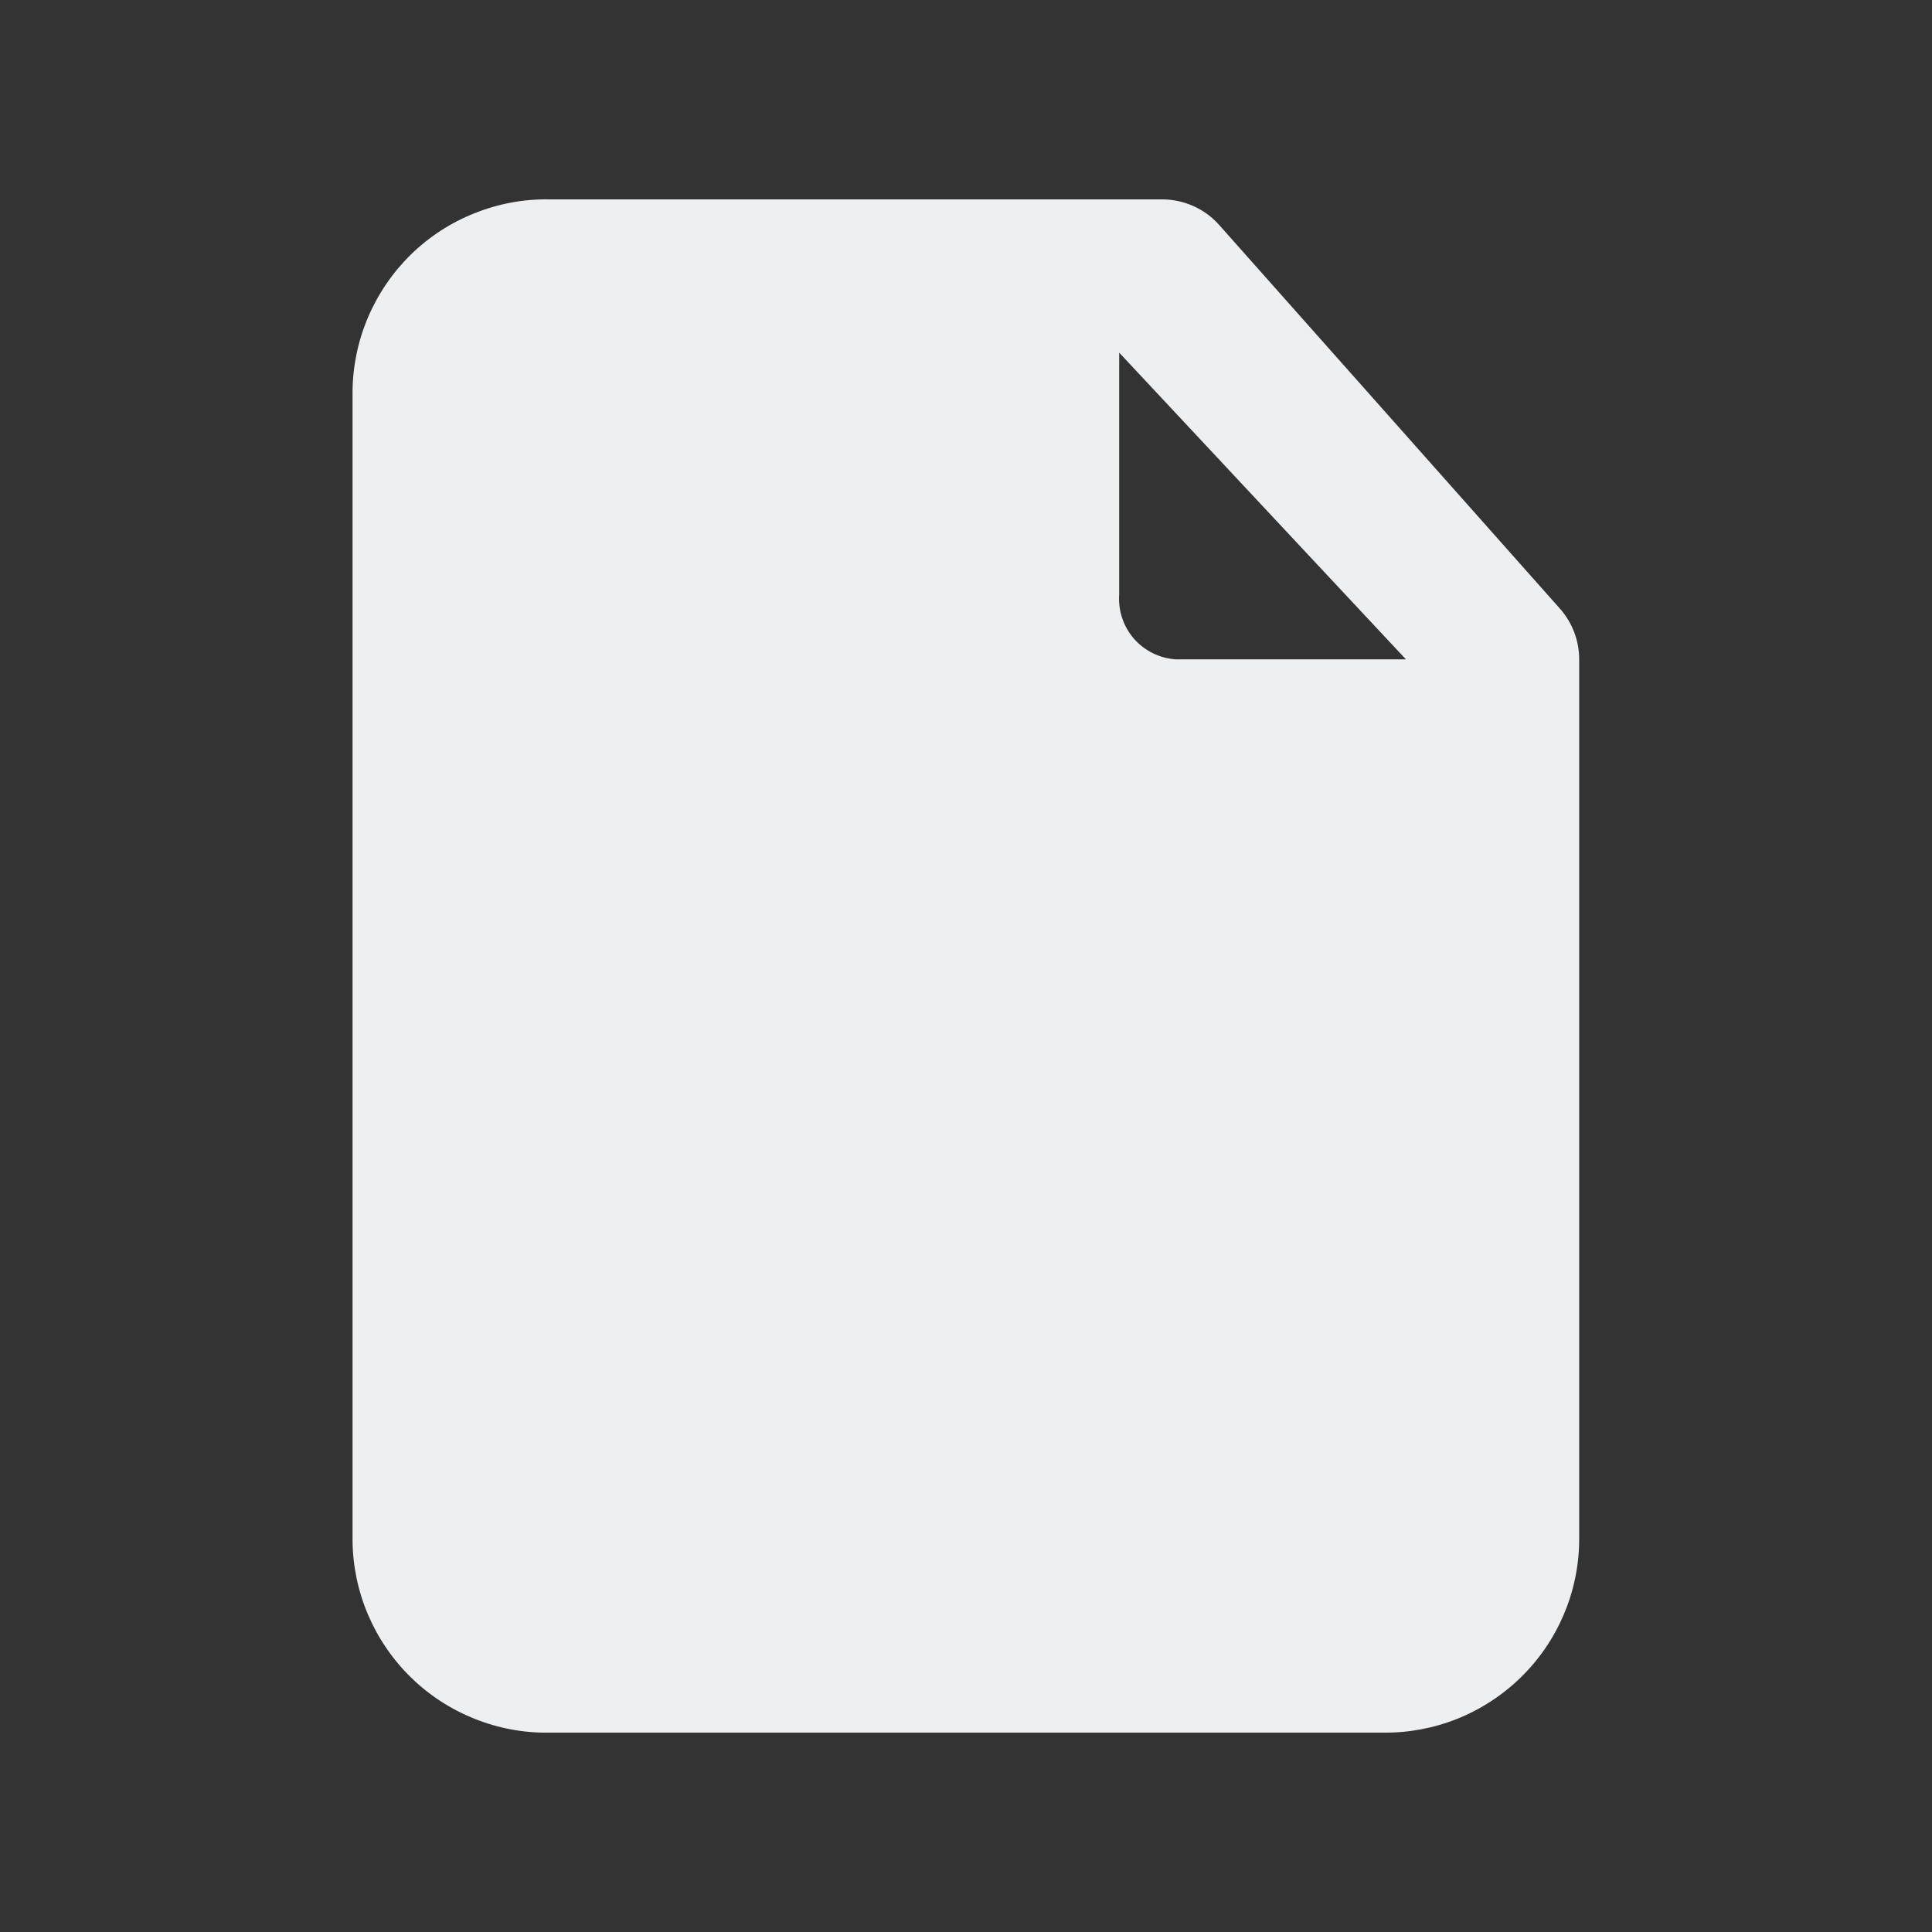 <svg width="21" height="21" viewBox="0 0 21 21" fill="none" xmlns="http://www.w3.org/2000/svg">
<rect x="0" y="0" width="21" height="21" fill="#333333" stroke="none"/>
<g clip-path="url(#clip0_2125_109)">
<path d="M16.949 6.608L13.249 2.442C13.171 2.355 13.076 2.286 12.97 2.239C12.863 2.192 12.748 2.167 12.632 2.167H5.965C5.688 2.163 5.414 2.215 5.157 2.318C4.9 2.42 4.665 2.573 4.467 2.766C4.269 2.96 4.111 3.191 4.002 3.445C3.893 3.7 3.835 3.973 3.832 4.25V16.75C3.835 17.027 3.893 17.3 4.002 17.555C4.111 17.809 4.269 18.04 4.467 18.233C4.665 18.427 4.9 18.579 5.157 18.682C5.414 18.785 5.688 18.837 5.965 18.833H15.032C15.591 18.84 16.13 18.624 16.53 18.233C16.93 17.843 17.159 17.309 17.165 16.75V7.167C17.165 6.96 17.088 6.761 16.949 6.608ZM12.165 3.833L15.282 7.167H12.782C12.695 7.161 12.609 7.139 12.531 7.1C12.453 7.062 12.383 7.008 12.325 6.942C12.268 6.876 12.224 6.799 12.197 6.716C12.169 6.633 12.159 6.545 12.165 6.458V3.833Z" fill="#EEEFF1"/>
</g>
<defs>
<clipPath id="clip0_2125_109">
<rect width="20" height="20" fill="white" transform="translate(0.5 0.5)"/>
</clipPath>
</defs>
</svg>
